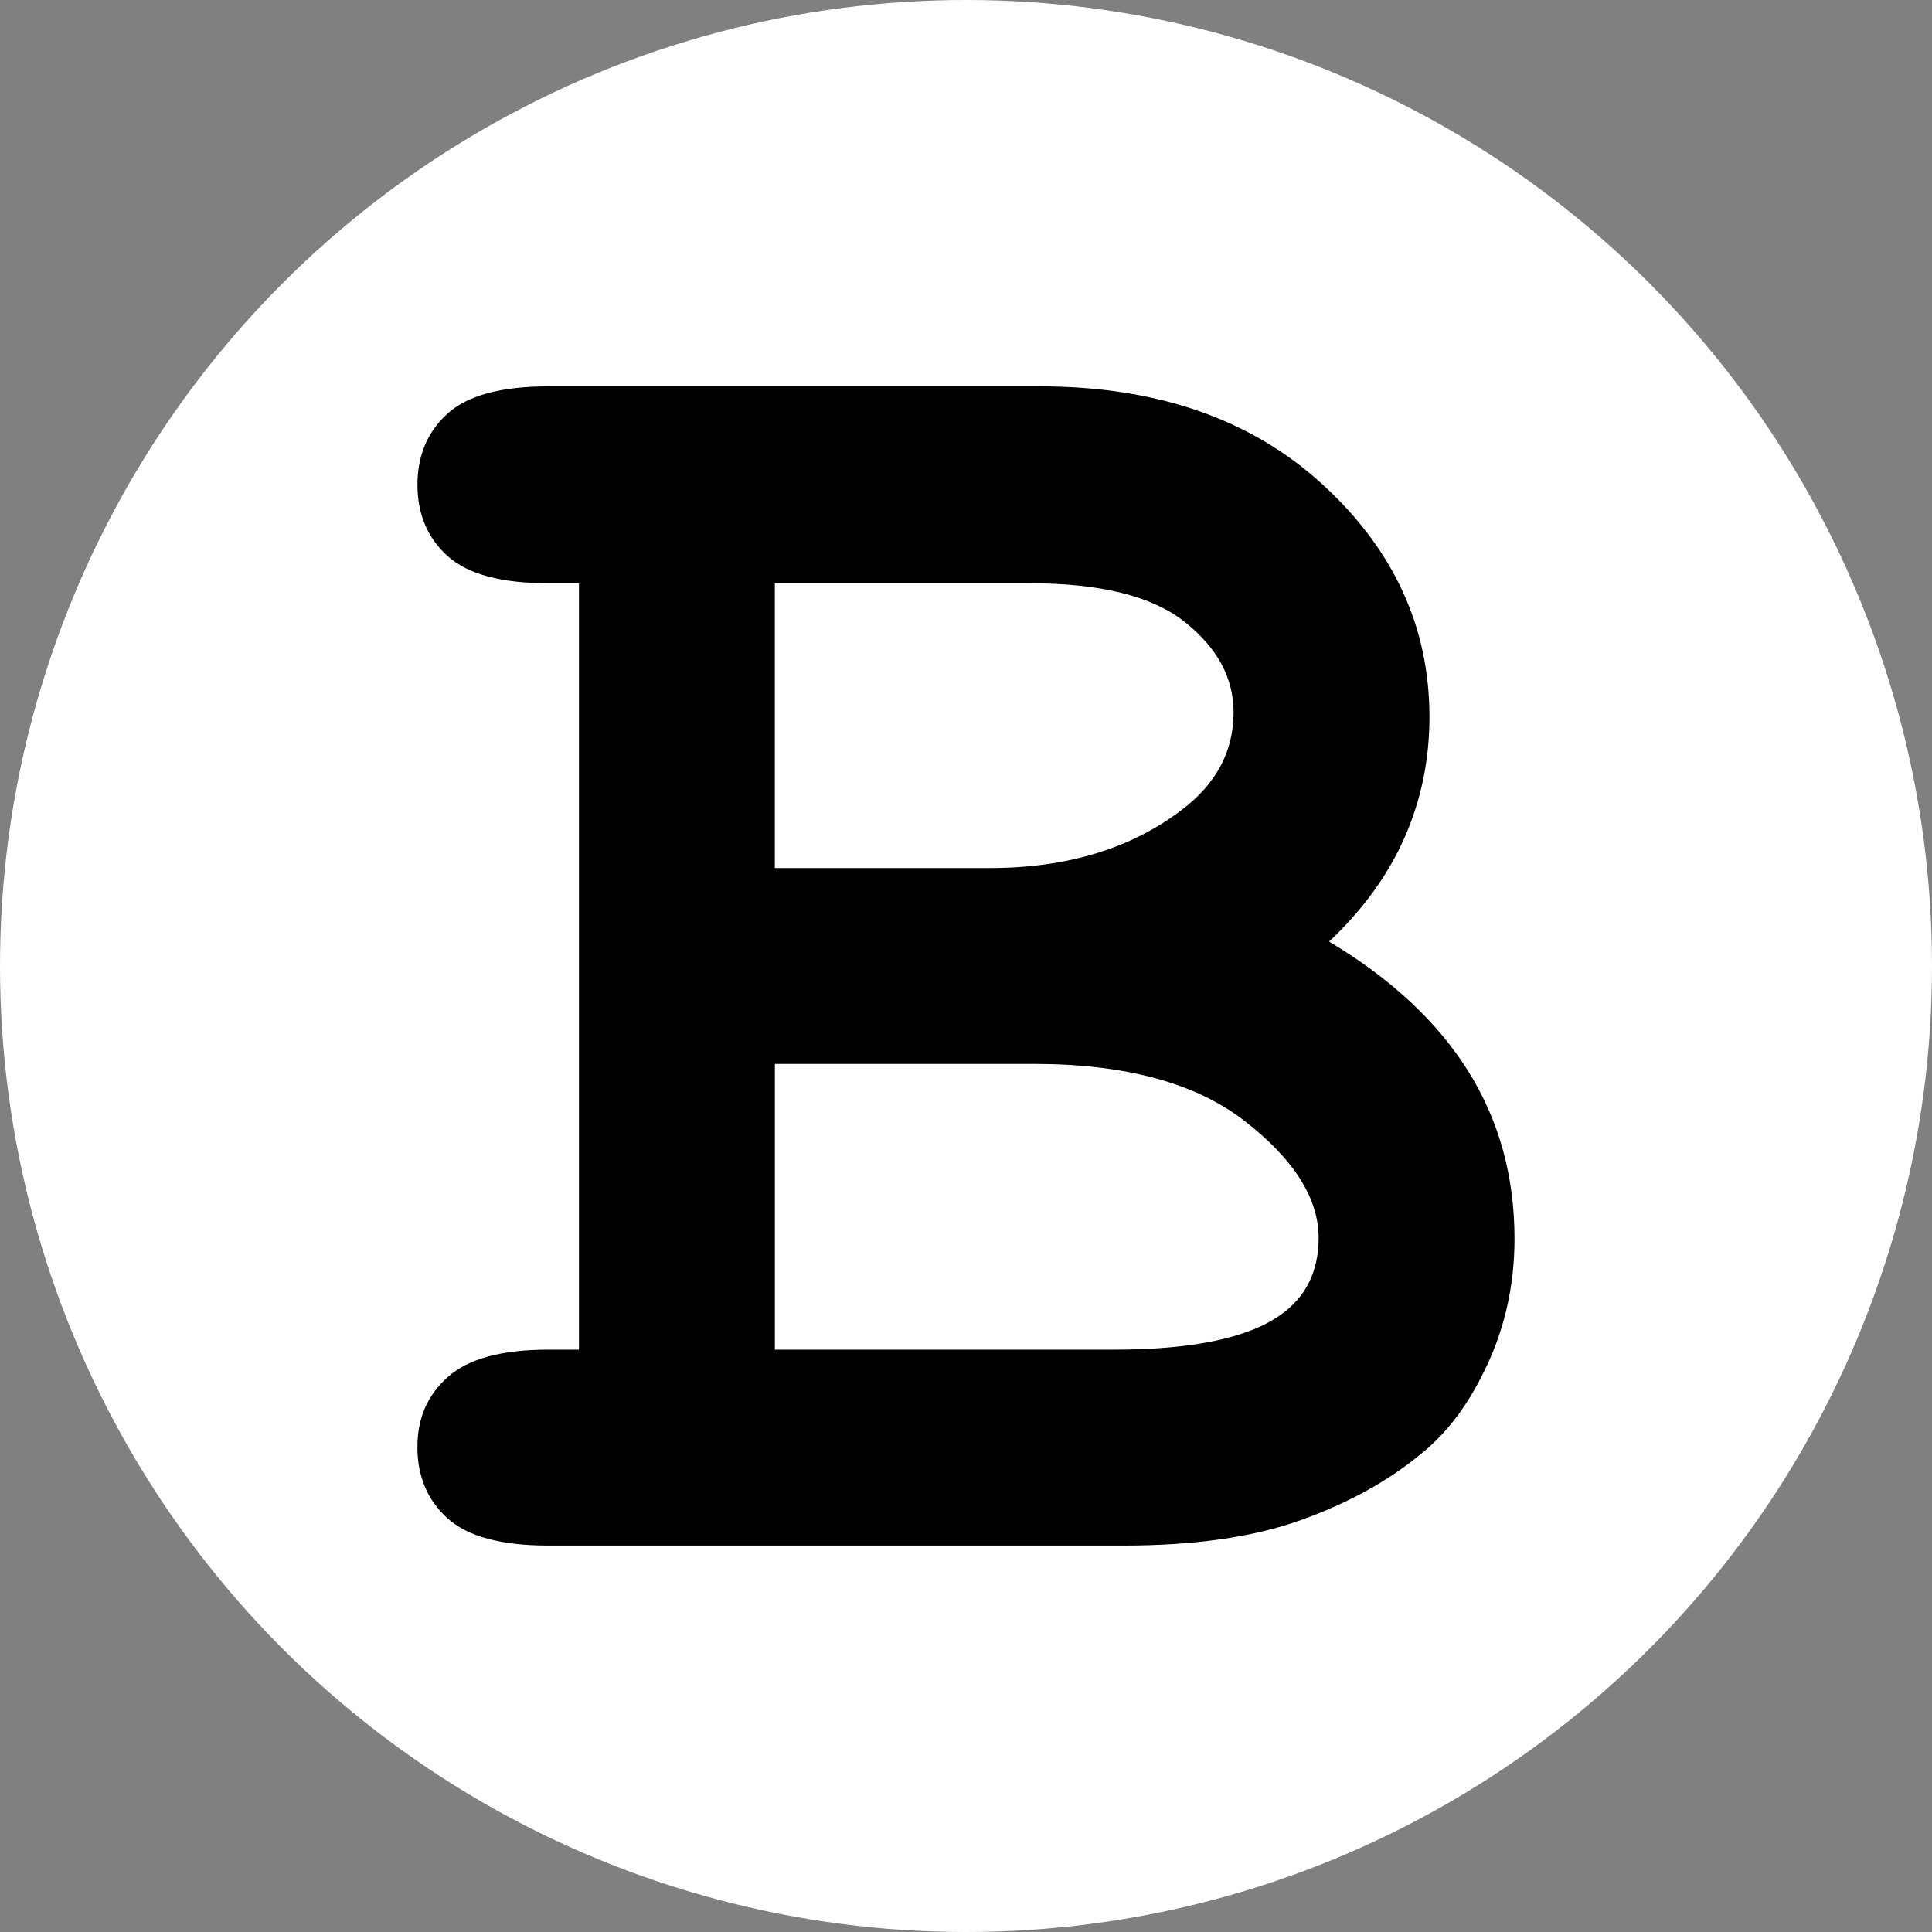 <?xml version="1.0" encoding="UTF-8"?><svg id="uuid-41fe5845-7f13-4cd3-9dcd-a173d9b62028" xmlns="http://www.w3.org/2000/svg" width="512" height="512" viewBox="0 0 512 512"><rect x="0" y="0" width="512" height="512" fill="#808080" stroke="none"/><circle cx="256" cy="256" r="256" fill="#fff" stroke-width="0"/><path d="M153.43,357.68v-203.11h-8.1c-12.5,0-21.4-2.41-26.72-7.22-5.32-4.81-7.98-11.1-7.98-18.87s2.66-14.06,7.98-18.87c5.32-4.81,14.22-7.22,26.72-7.22h130.17c31.07,0,56.05,8.65,74.96,25.96,18.91,17.31,28.36,37.86,28.36,61.67,0,11.31-2.19,21.95-6.58,31.91-4.39,9.96-11.06,19.16-20.01,27.6,16.38,9.79,28.66,21.23,36.85,34.32,8.19,13.08,12.28,27.9,12.28,44.45,0,13.17-2.95,25.41-8.86,36.72-4.39,8.61-9.79,15.45-16.21,20.51-8.61,7.09-19.16,12.87-31.66,17.35-12.49,4.47-28.11,6.71-46.85,6.71h-152.46c-12.5,0-21.4-2.41-26.72-7.22-5.32-4.81-7.98-11.1-7.98-18.87s2.7-13.8,8.1-18.61c5.4-4.81,14.27-7.22,26.59-7.22h8.1ZM205.35,230.04h56.98c20.43,0,37.4-5.15,50.9-15.45,9.12-6.92,13.68-15.53,13.68-25.83,0-9.12-4.31-17.09-12.92-23.93-8.61-6.84-22.29-10.26-41.03-10.26h-67.62v75.47ZM205.35,357.68h89.65c21.1,0,35.96-3.12,44.57-9.37,6.58-4.72,9.88-11.48,9.88-20.26,0-10.47-6.5-20.77-19.5-30.9-13-10.13-31.66-15.2-55.97-15.2h-68.63v75.72Z" fill="#000" stroke-width="0"/></svg>